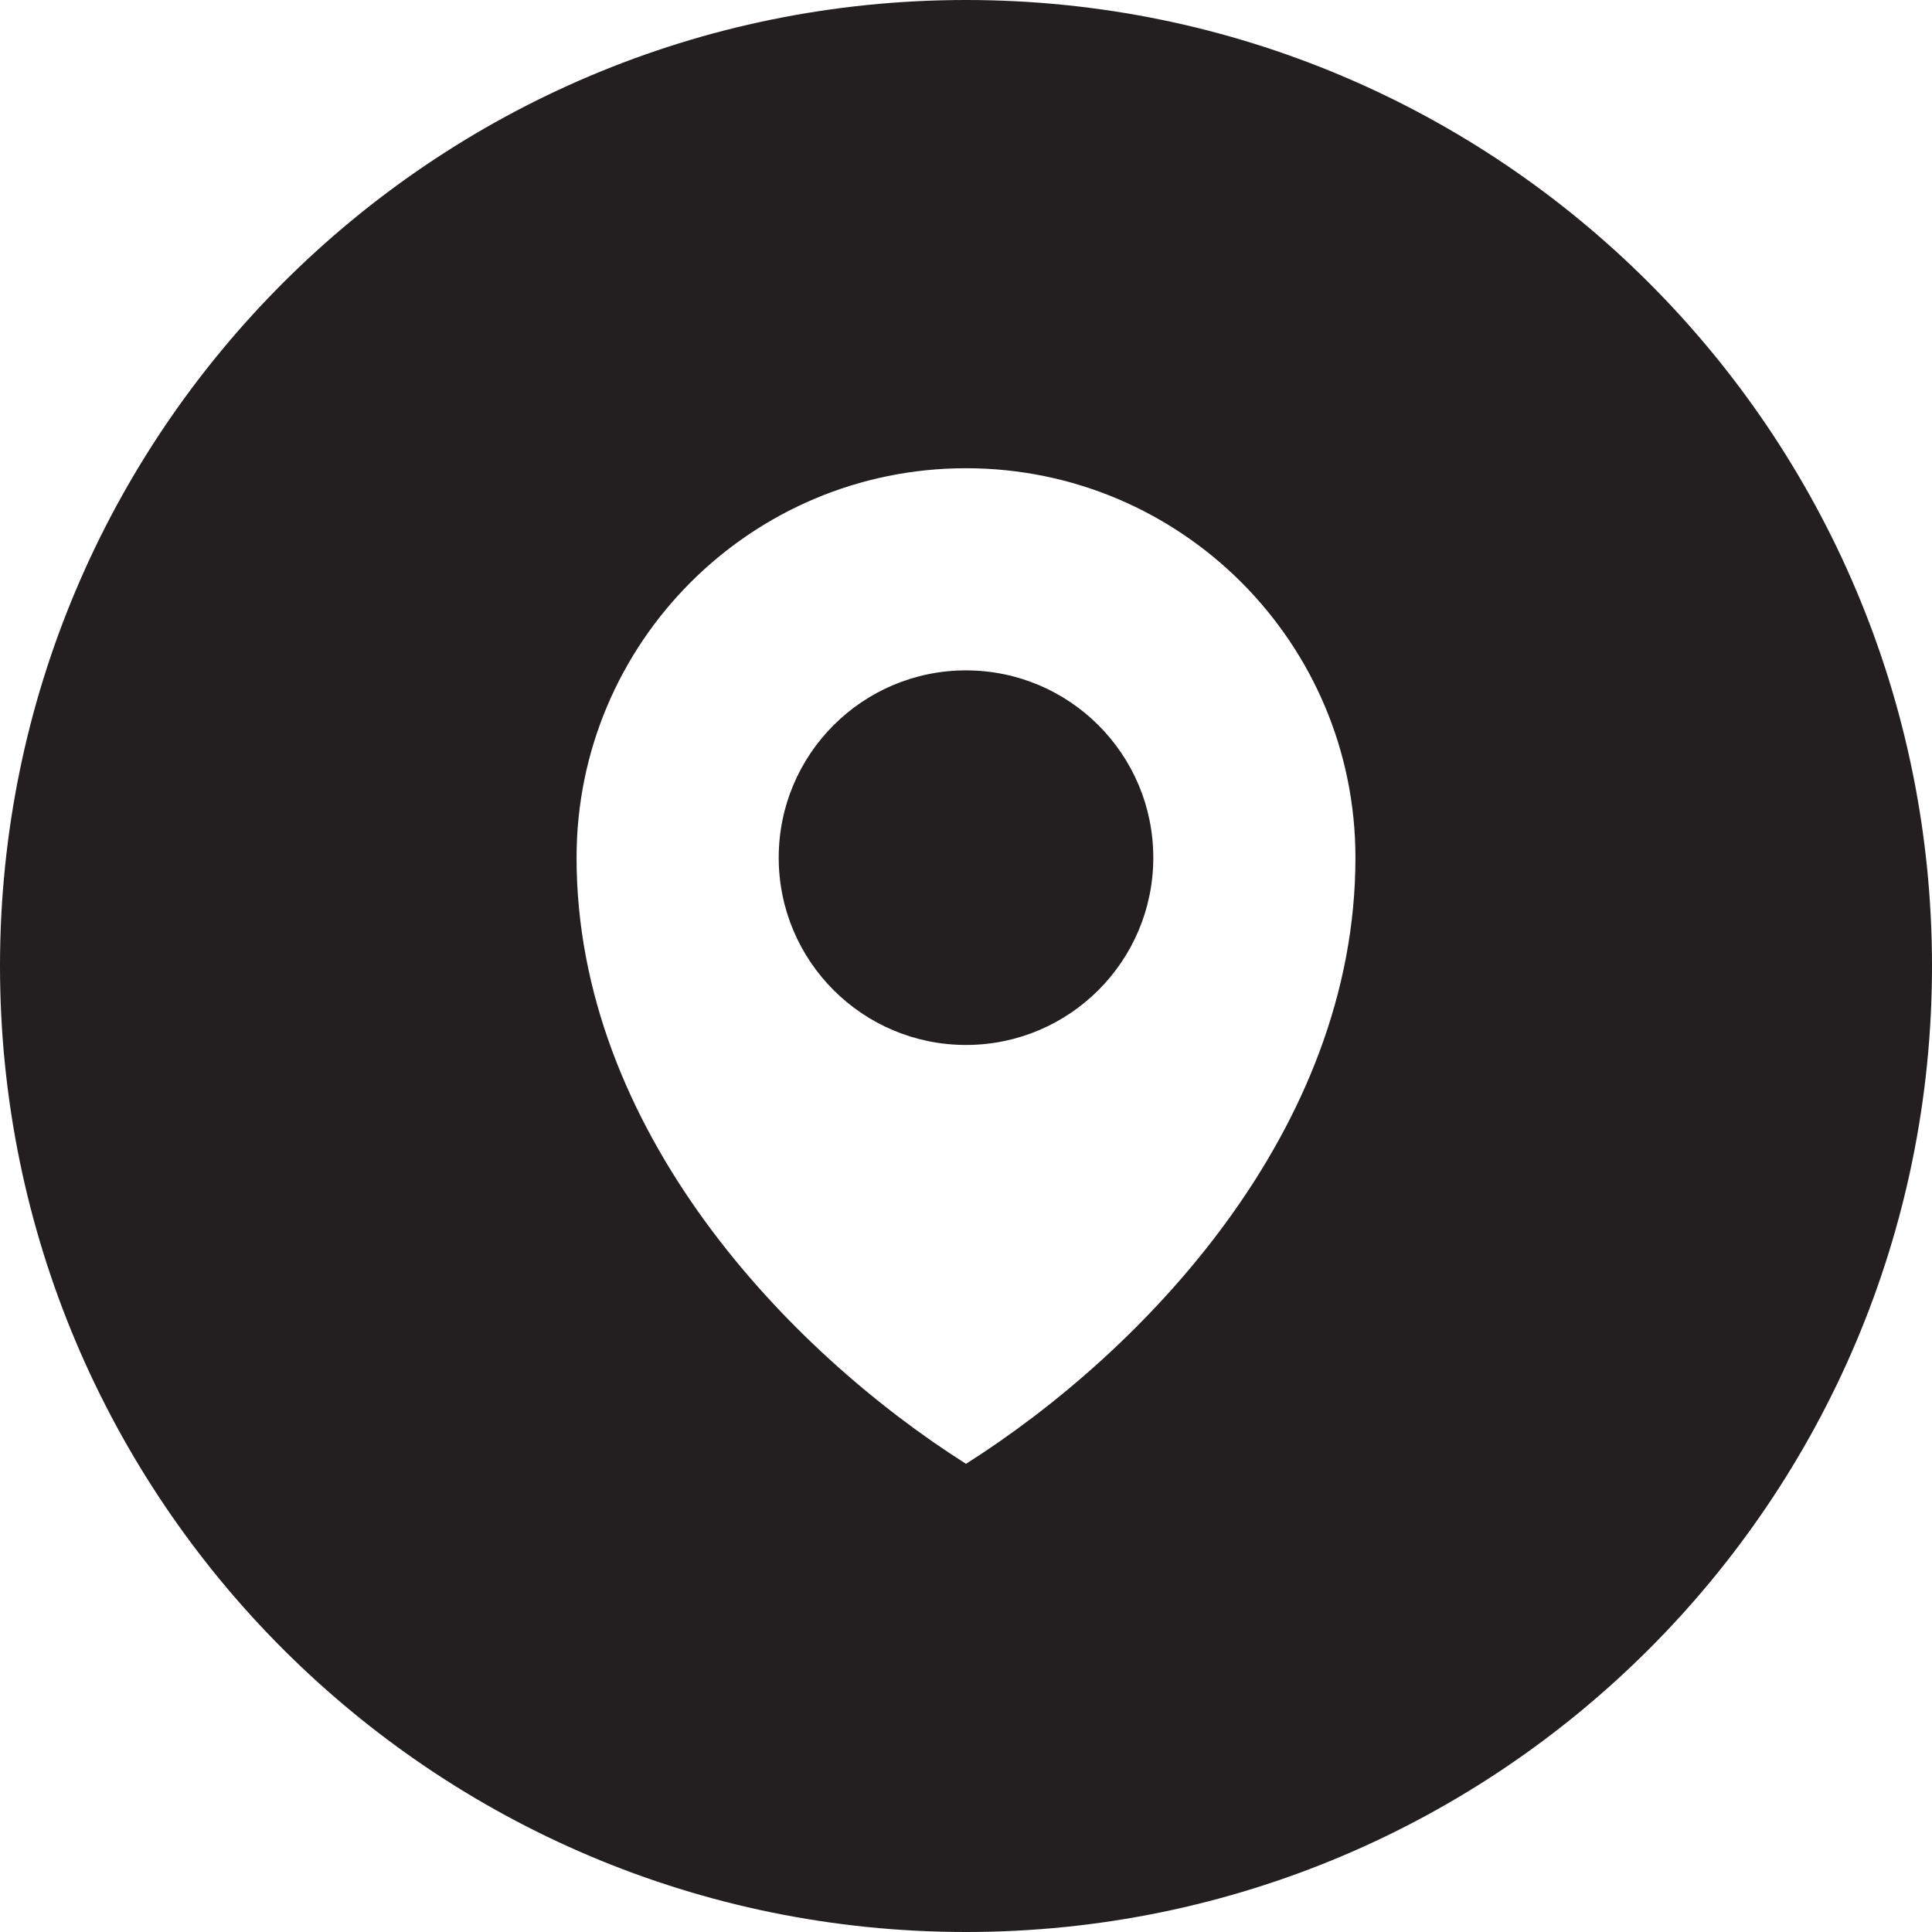 <?xml version="1.0" encoding="UTF-8"?>
<svg id="Base" xmlns="http://www.w3.org/2000/svg" viewBox="0 0 353.82 353.82">
  <defs>
    <style>
      .cls-1 {
        fill: #231f20;
      }
    </style>
  </defs>
  <circle class="cls-1" cx="176.91" cy="157.07" r="34.3"/>
  <path class="cls-1" d="M176.91,0C79.21,0,0,79.21,0,176.91s79.21,176.91,176.91,176.91,176.91-79.21,176.91-176.91S274.61,0,176.91,0Zm0,268.08c-32.51-20.61-71.32-61.08-71.32-111.01,0-39.38,31.94-71.32,71.32-71.32s71.32,31.94,71.32,71.32c0,49.93-38.81,90.4-71.32,111.01Z"/>
</svg>